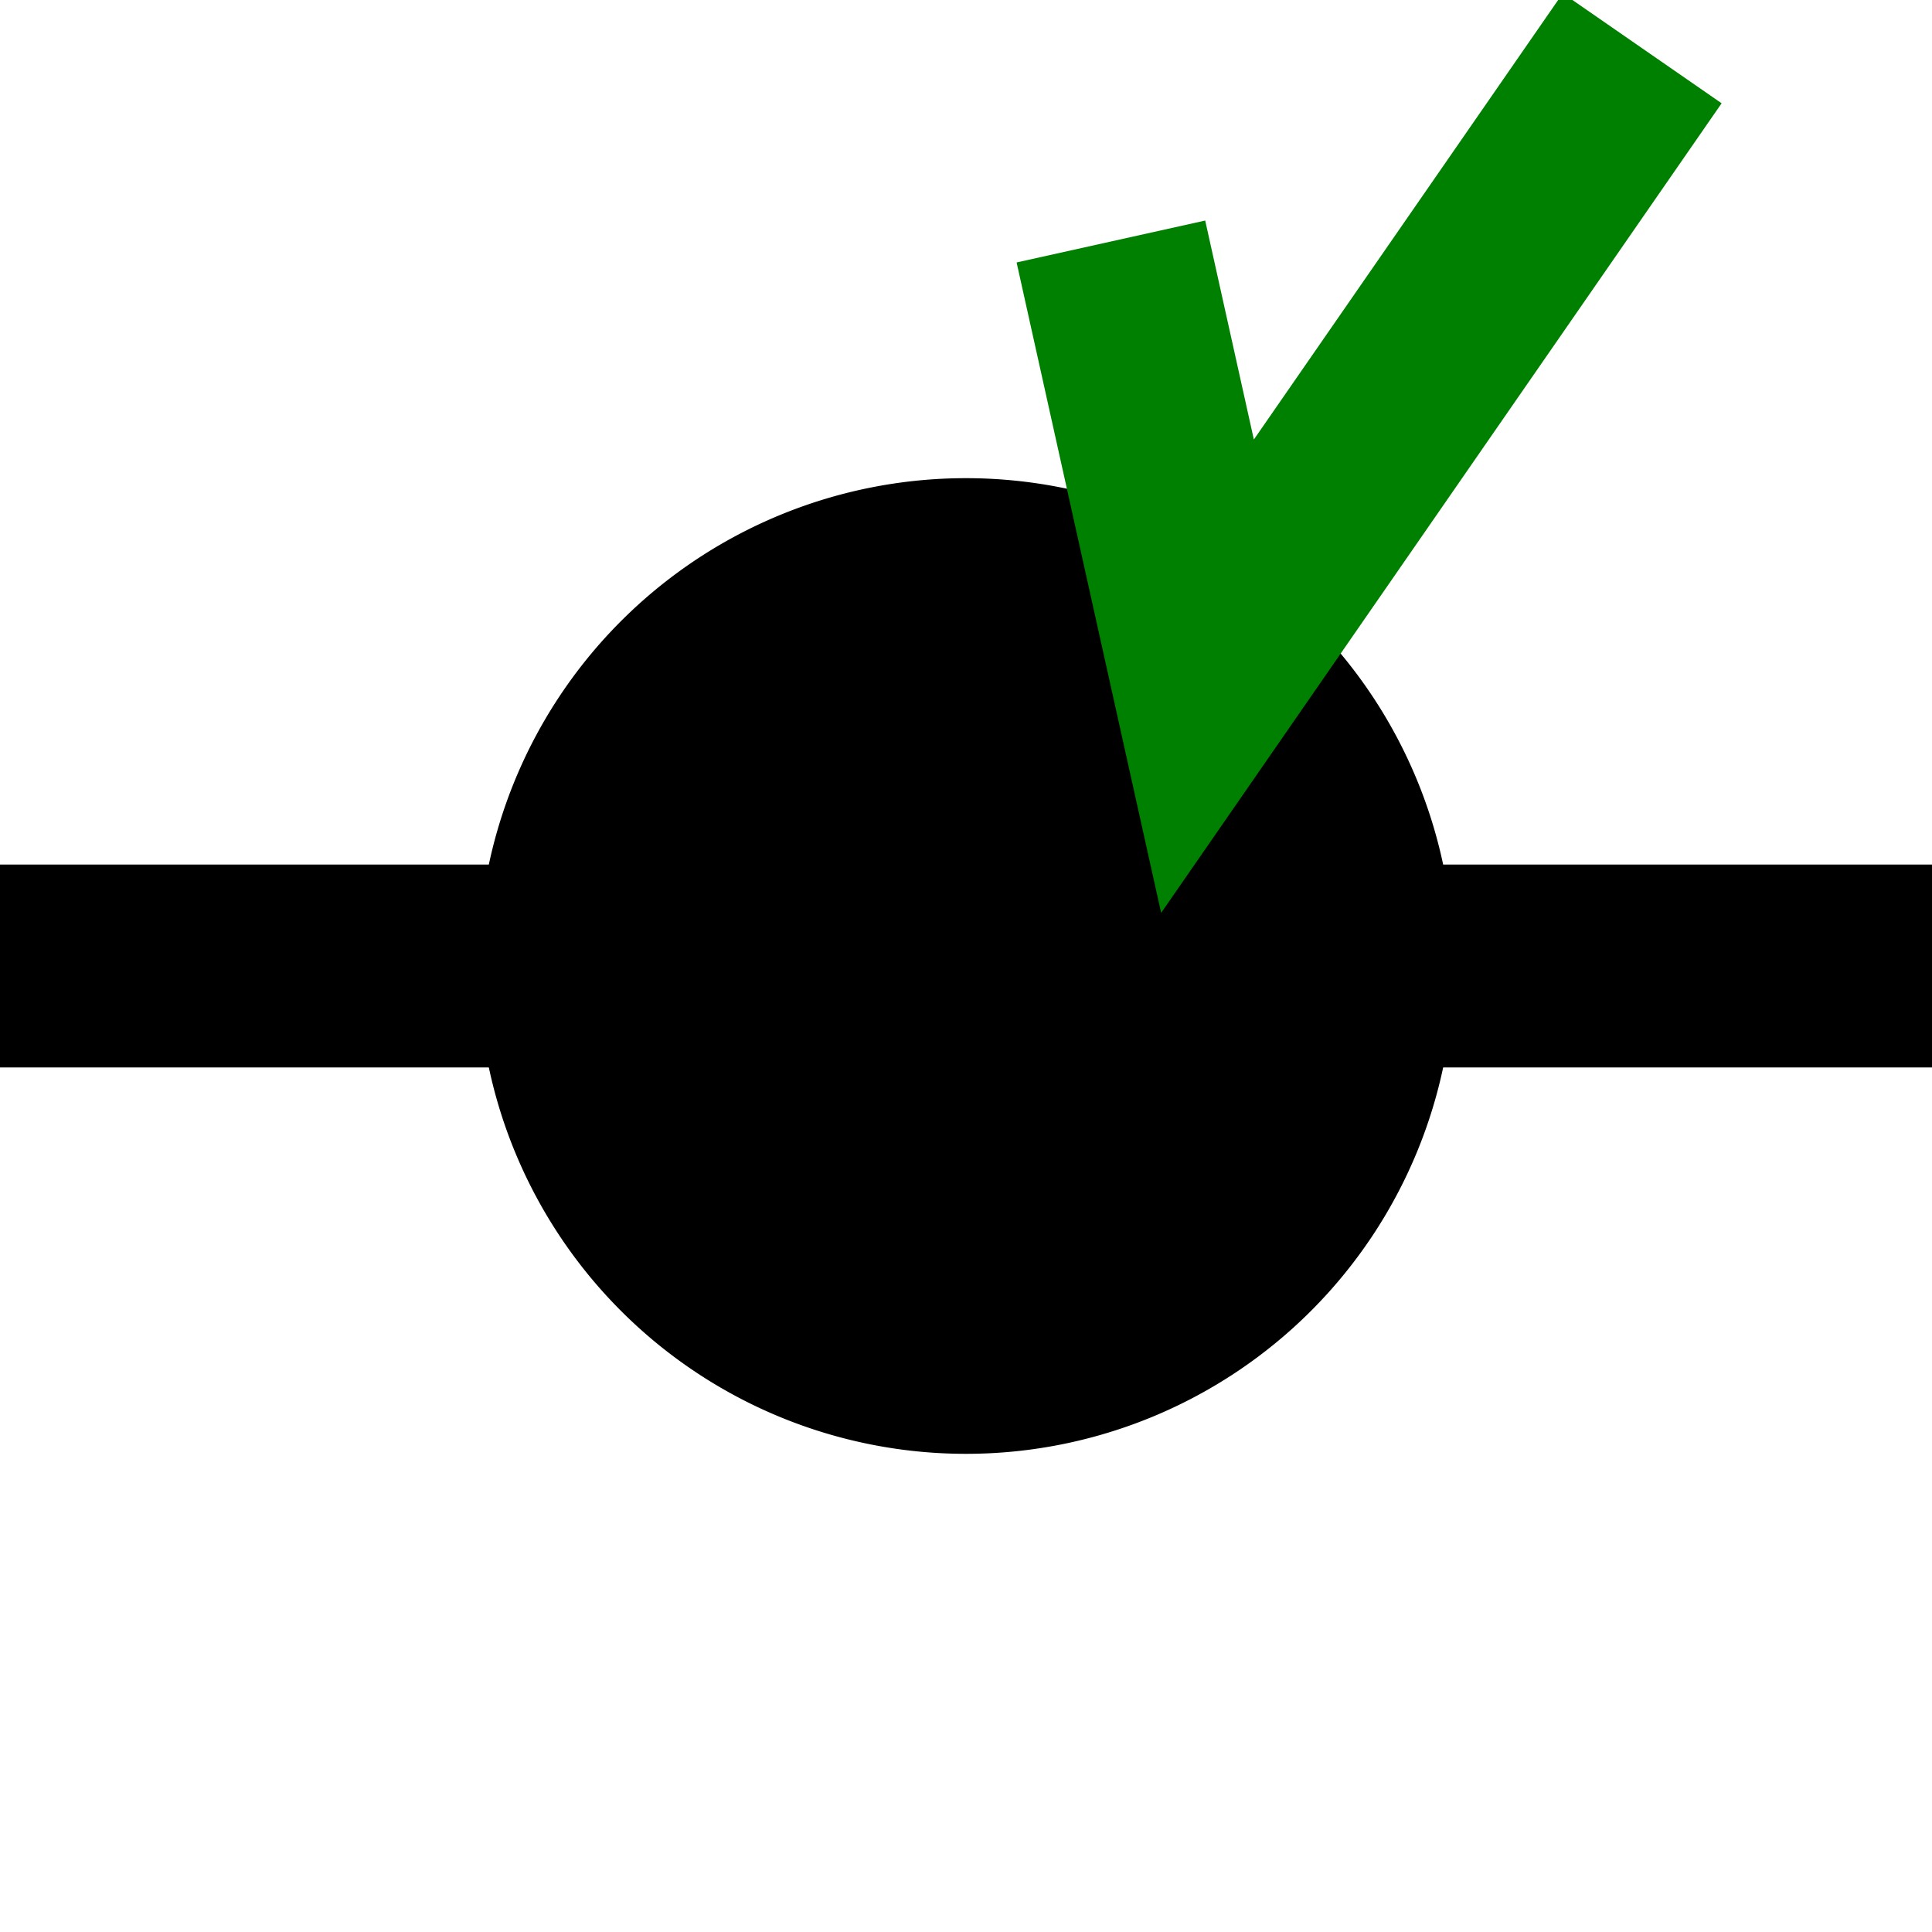<?xml version="1.0" encoding="UTF-8"?>
<!DOCTYPE svg PUBLIC "-//W3C//DTD SVG 1.1//EN" "http://www.w3.org/Graphics/SVG/1.1/DTD/svg11.dtd">
<svg xmlns="http://www.w3.org/2000/svg" 
     xmlns:xlink="http://www.w3.org/1999/xlink" 
     version="1.1" 
     width="200" 
     height="200" 
     viewBox="0 0 200 200">
     <path d="M 100 150 A 50 50 0 1 1  100 50
              M 0 90
              L 80 90 80 110 0 110 0 90 
              M 200 90
              L 120 90 120 110 200 110 200 90 
              M 100 150 A 50 50 0 1 0  100 50"
           stroke="black" 
           fill="black"/>

    <path d="M 115 25 L 125 70 L 170 5"
             stroke="green"
             stroke-width="20"
			 fill="none"/>
</svg>
